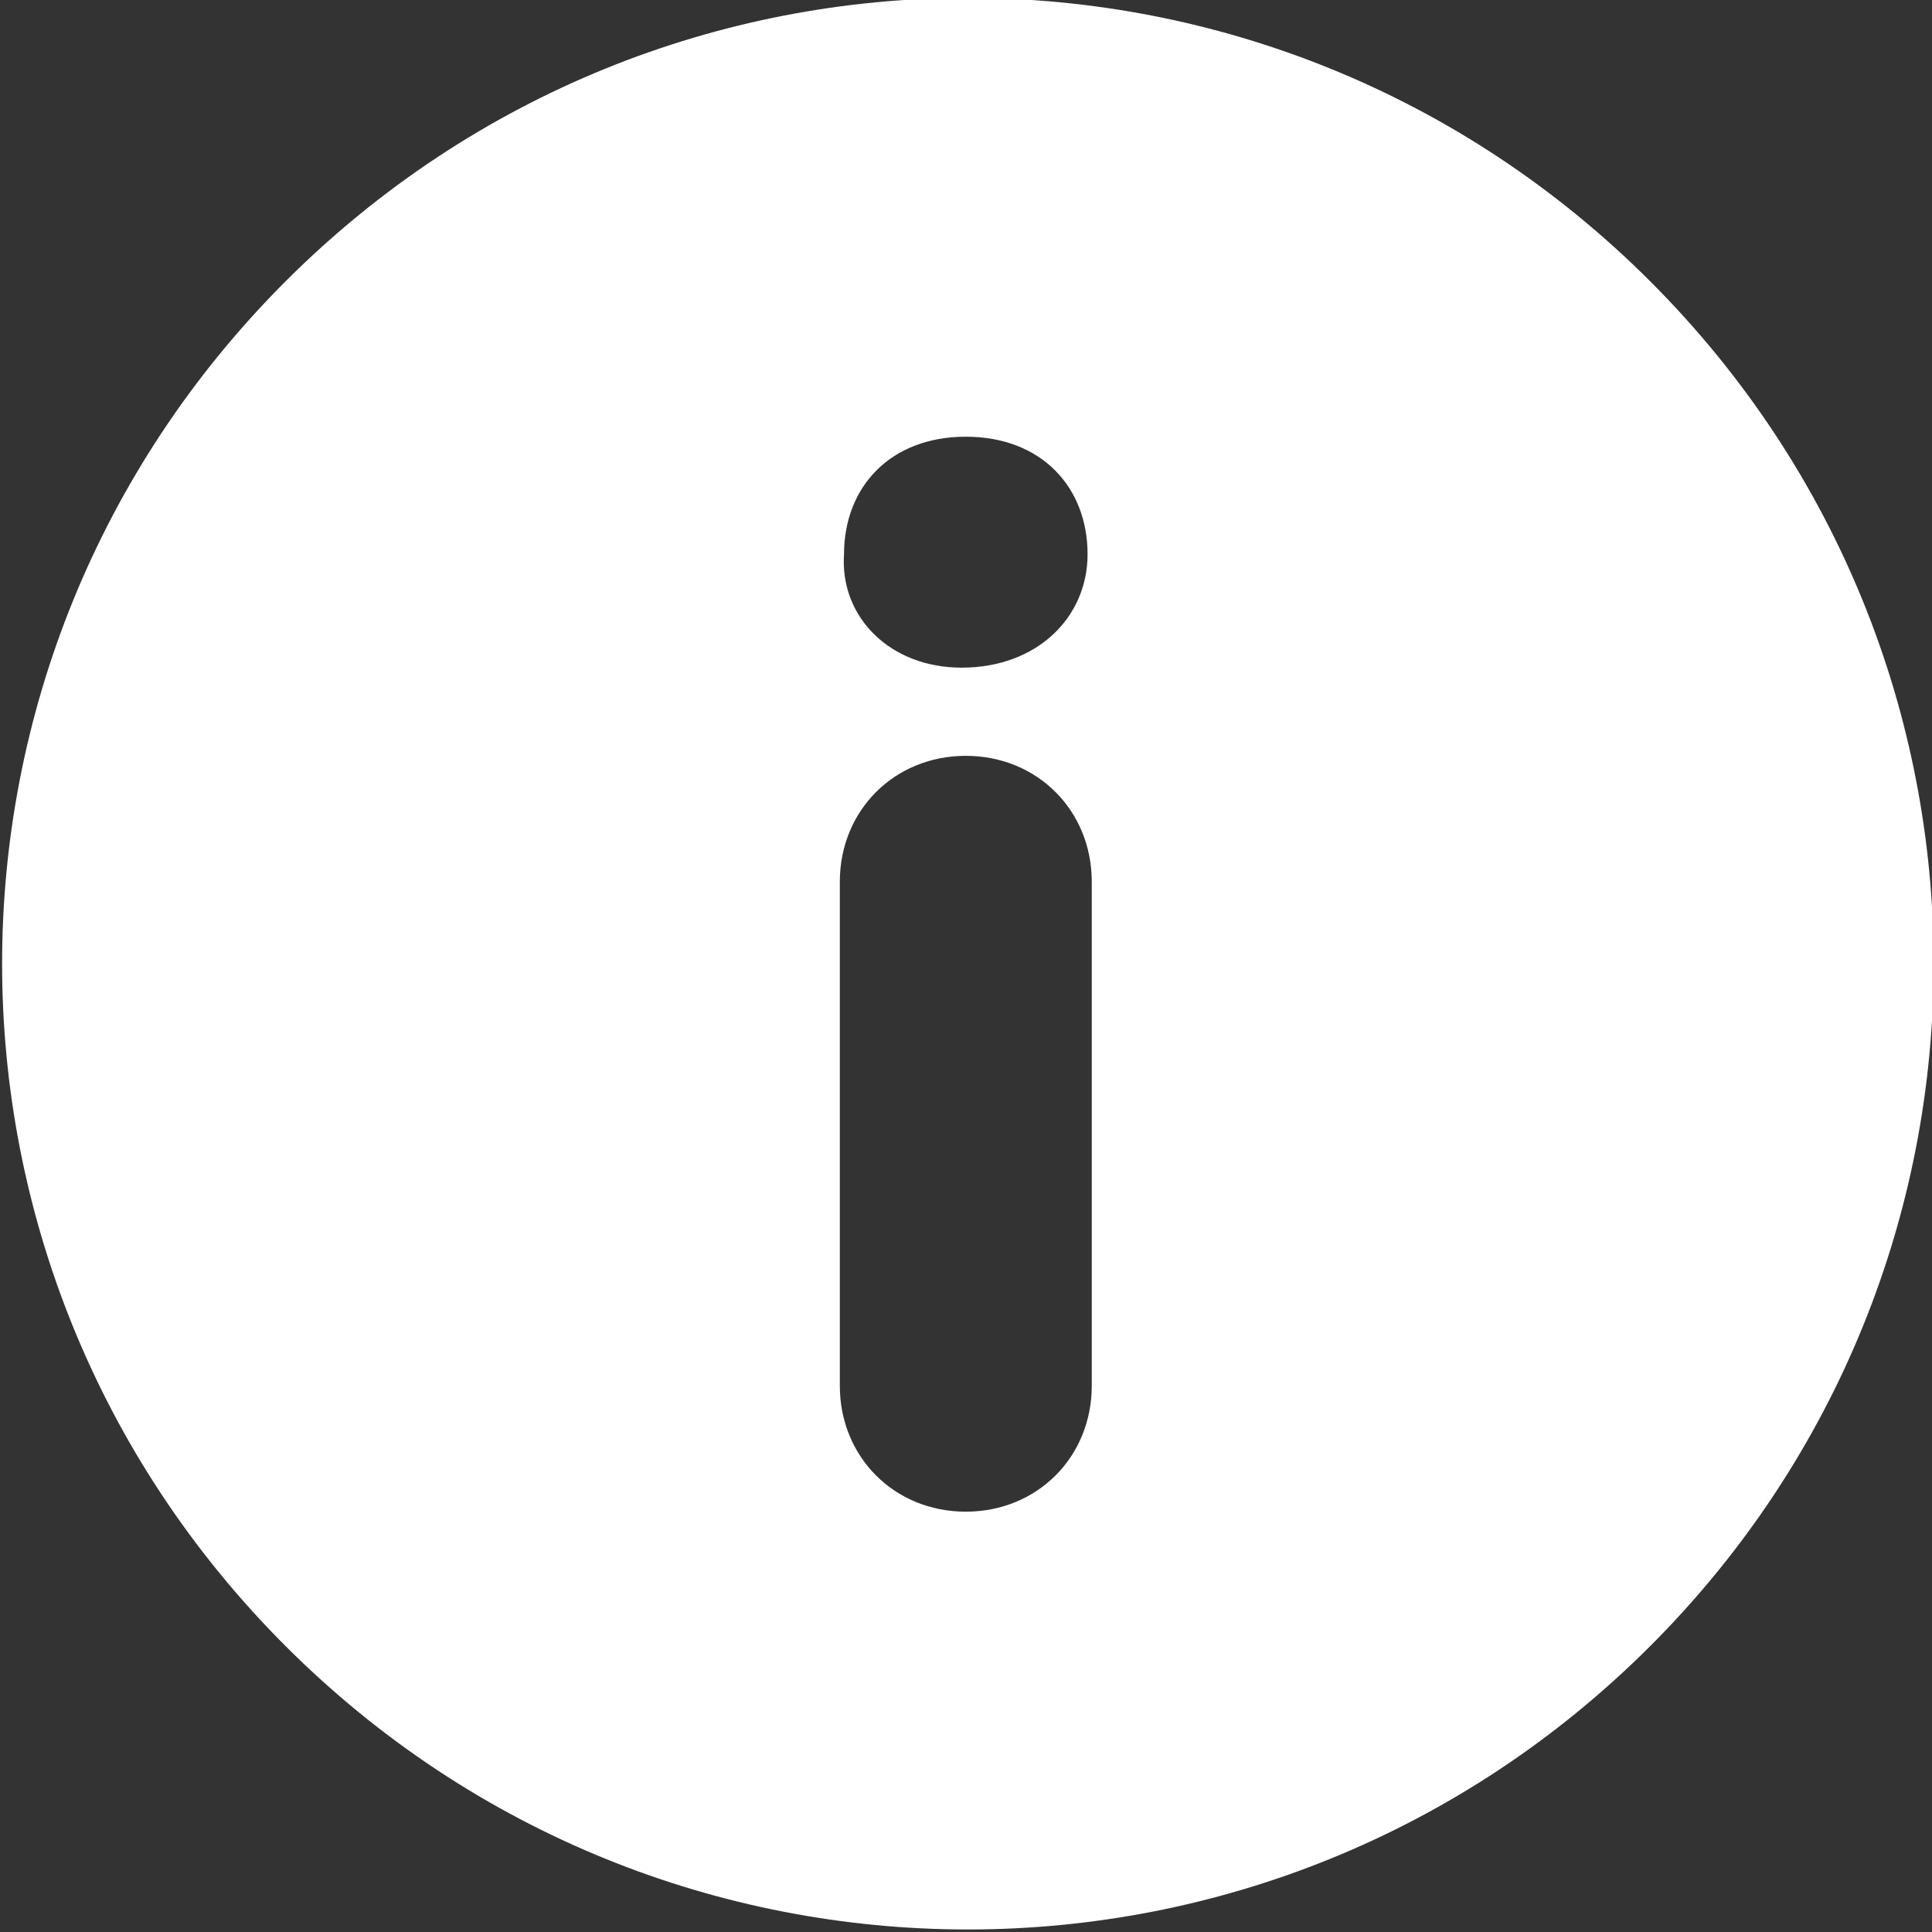 <svg xmlns:svg="http://www.w3.org/2000/svg" xmlns="http://www.w3.org/2000/svg" width="64" height="64" version="1.1" viewBox="0 0 64 64"><rect x="0" y="0" width="64" height="64" fill="#333333" stroke="none"/><style>.s0{fill:#fff;}</style><g transform="matrix(1.391,0,0,1.391,1.739222e-4,1.7256743e-4)" fill="#fff"><path d="m39.3 6.7c-9-9-23.5-9-32.5 0-9 9-9 23.5 0 32.5 9 9 23.5 9 32.5 0 9-9 9-23.5 0-32.5zM26 33c0 1.7-1.3 3-3 3-1.7 0-3-1.3-3-3V21c0-1.7 1.3-3 3-3 1.7 0 3 1.3 3 3V33zM22.9 15.9c-1.7 0-2.9-1.2-2.8-2.7 0-1.6 1.1-2.8 2.9-2.8 1.8 0 2.9 1.2 2.9 2.8 0 1.5-1.2 2.7-3 2.7z" fill="#fff"/></g></svg>